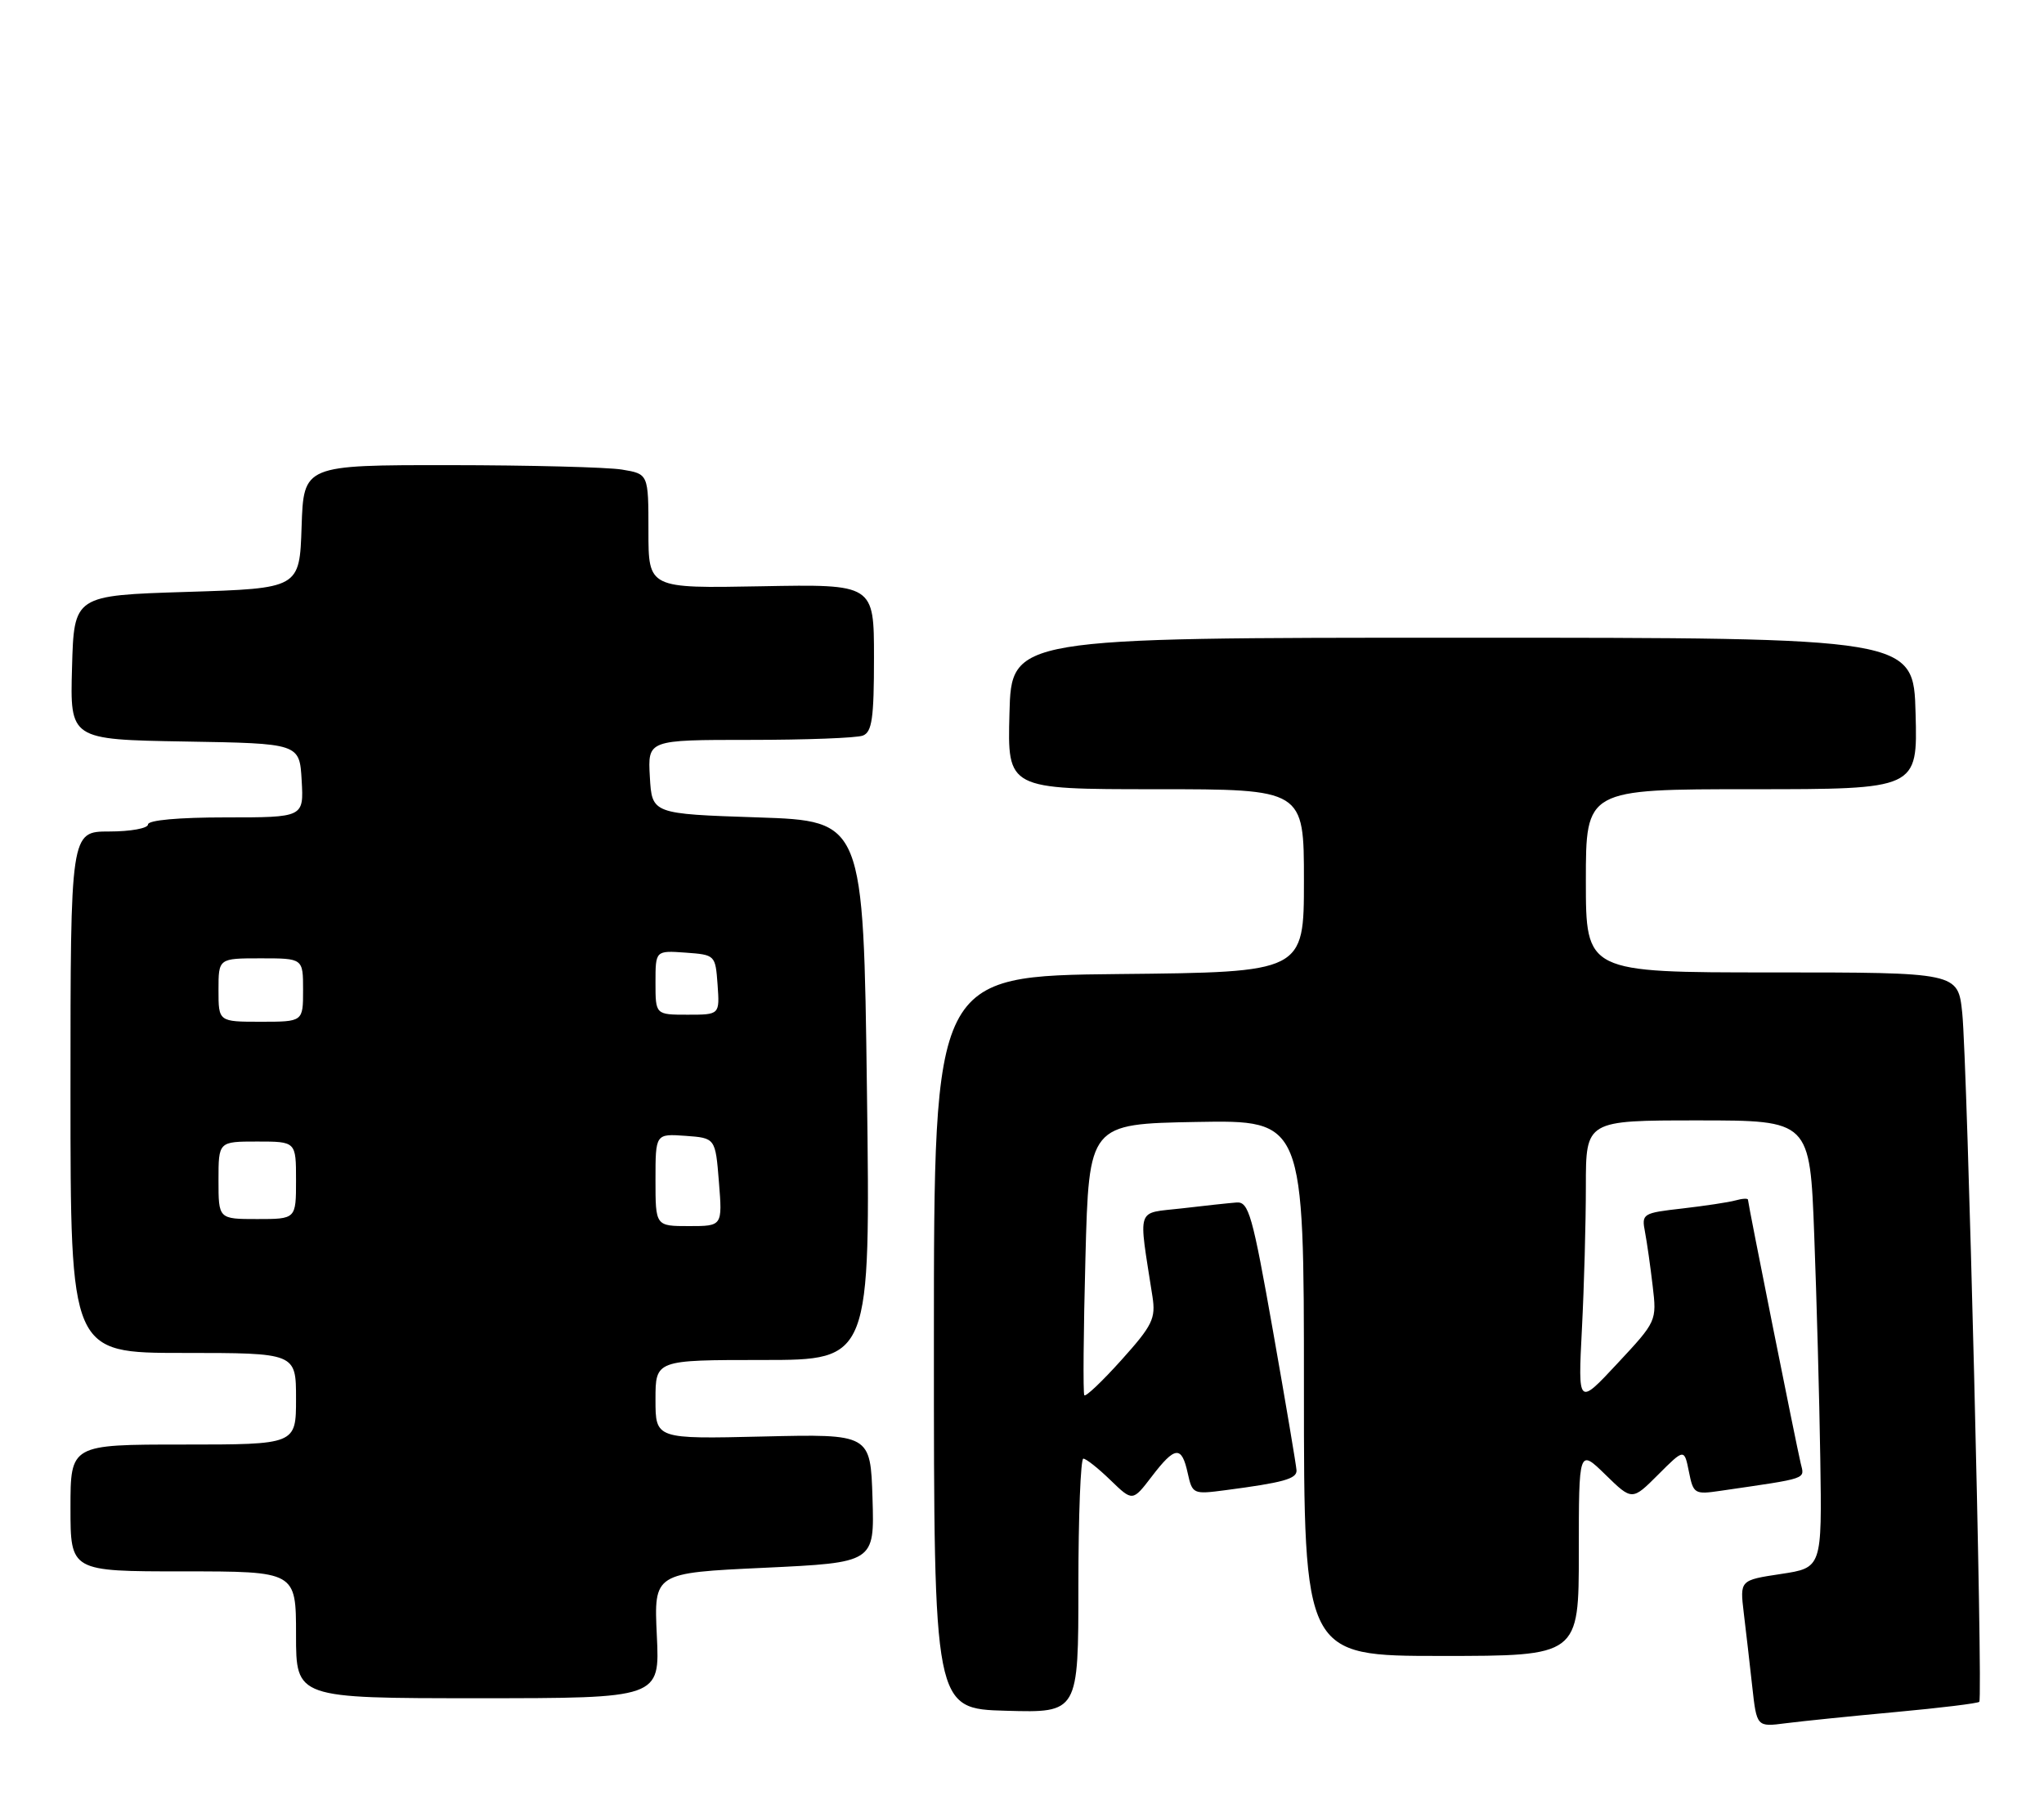 <?xml version="1.0" encoding="UTF-8" standalone="no"?>
<!DOCTYPE svg PUBLIC "-//W3C//DTD SVG 1.1//EN" "http://www.w3.org/Graphics/SVG/1.1/DTD/svg11.dtd" >
<svg xmlns="http://www.w3.org/2000/svg" xmlns:xlink="http://www.w3.org/1999/xlink" version="1.1" viewBox="0 0 290 256">
 <g >
 <path fill="currentColor"
d=" M 268.97 242.96 C 275.27 242.38 280.61 241.73 280.82 241.51 C 281.36 240.97 279.13 150.80 278.40 143.75 C 277.80 138.00 277.80 138.00 251.40 138.00 C 225.00 138.00 225.00 138.00 225.00 125.00 C 225.00 112.00 225.00 112.00 248.53 112.00 C 272.07 112.00 272.07 112.00 271.78 101.25 C 271.50 90.50 271.50 90.50 207.50 90.50 C 143.50 90.50 143.50 90.50 143.22 101.25 C 142.93 112.00 142.93 112.00 163.97 112.00 C 185.00 112.00 185.00 112.00 185.00 124.98 C 185.00 137.97 185.00 137.97 158.75 138.23 C 132.50 138.50 132.50 138.50 132.50 190.50 C 132.50 242.50 132.50 242.50 142.75 242.78 C 153.00 243.07 153.00 243.07 153.00 225.03 C 153.00 215.12 153.32 207.00 153.70 207.00 C 154.09 207.00 155.82 208.37 157.55 210.05 C 160.69 213.09 160.69 213.09 163.40 209.55 C 166.71 205.21 167.65 205.12 168.51 209.05 C 169.17 212.03 169.28 212.08 173.84 211.48 C 182.07 210.40 184.00 209.87 183.95 208.67 C 183.92 208.03 182.43 199.18 180.63 189.00 C 177.69 172.36 177.17 170.51 175.43 170.65 C 174.37 170.73 170.86 171.11 167.63 171.49 C 161.10 172.25 161.50 171.01 163.51 184.00 C 163.99 187.12 163.52 188.09 159.11 193.00 C 156.39 196.03 154.02 198.28 153.84 198.00 C 153.65 197.72 153.72 188.95 154.00 178.50 C 154.50 159.50 154.50 159.50 169.75 159.22 C 185.00 158.95 185.00 158.95 185.00 196.97 C 185.00 235.00 185.00 235.00 204.50 235.00 C 224.00 235.00 224.00 235.00 224.00 220.30 C 224.00 205.59 224.00 205.59 227.78 209.28 C 231.56 212.97 231.56 212.97 235.26 209.27 C 238.96 205.57 238.96 205.57 239.62 208.85 C 240.25 212.01 240.42 212.11 244.14 211.56 C 256.73 209.72 256.03 209.97 255.48 207.66 C 254.81 204.83 248.00 170.78 248.00 170.26 C 248.00 170.04 247.21 170.08 246.25 170.35 C 245.29 170.62 241.88 171.13 238.69 171.50 C 233.05 172.14 232.89 172.24 233.39 174.83 C 233.67 176.30 234.16 179.75 234.48 182.50 C 235.07 187.47 235.04 187.53 229.47 193.50 C 223.88 199.50 223.88 199.50 224.44 188.59 C 224.75 182.60 225.00 173.48 225.00 168.34 C 225.00 159.00 225.00 159.00 240.89 159.00 C 256.79 159.00 256.79 159.00 257.40 175.25 C 257.74 184.19 258.13 198.47 258.26 207.00 C 258.50 222.49 258.50 222.49 252.67 223.37 C 246.85 224.25 246.85 224.25 247.40 228.87 C 247.71 231.42 248.25 236.11 248.60 239.29 C 249.24 245.09 249.24 245.09 253.37 244.55 C 255.64 244.26 262.66 243.54 268.97 242.96 Z  M 93.19 232.11 C 92.77 223.22 92.77 223.22 108.42 222.49 C 124.07 221.75 124.07 221.75 123.79 212.63 C 123.50 203.50 123.50 203.50 108.25 203.86 C 93.00 204.22 93.00 204.22 93.00 198.61 C 93.00 193.00 93.00 193.00 108.25 193.00 C 123.50 193.00 123.50 193.00 123.00 154.75 C 122.50 116.50 122.50 116.50 107.50 116.00 C 92.50 115.50 92.50 115.50 92.20 110.25 C 91.90 105.00 91.90 105.00 106.37 105.00 C 114.32 105.00 121.55 104.73 122.42 104.39 C 123.72 103.89 124.00 101.94 124.00 93.35 C 124.00 82.90 124.00 82.90 108.00 83.20 C 92.00 83.50 92.00 83.50 92.00 75.38 C 92.00 67.26 92.00 67.26 88.25 66.64 C 86.19 66.30 75.18 66.02 63.79 66.01 C 43.08 66.00 43.08 66.00 42.79 74.75 C 42.50 83.50 42.50 83.50 26.50 84.00 C 10.50 84.50 10.50 84.50 10.22 94.73 C 9.93 104.95 9.93 104.95 26.22 105.23 C 42.50 105.50 42.50 105.50 42.80 110.75 C 43.10 116.00 43.10 116.00 32.05 116.00 C 25.35 116.00 21.00 116.39 21.00 117.00 C 21.00 117.55 18.52 118.00 15.50 118.00 C 10.00 118.00 10.00 118.00 10.00 155.00 C 10.00 192.00 10.00 192.00 26.00 192.00 C 42.00 192.00 42.00 192.00 42.00 198.50 C 42.00 205.00 42.00 205.00 26.00 205.00 C 10.00 205.00 10.00 205.00 10.00 214.00 C 10.00 223.00 10.00 223.00 26.00 223.00 C 42.00 223.00 42.00 223.00 42.00 232.00 C 42.00 241.00 42.00 241.00 67.81 241.00 C 93.62 241.00 93.62 241.00 93.19 232.11 Z  M 93.00 167.44 C 93.00 160.89 93.00 160.89 97.25 161.19 C 101.50 161.50 101.50 161.50 102.00 167.75 C 102.50 174.00 102.50 174.00 97.75 174.00 C 93.00 174.00 93.00 174.00 93.00 167.44 Z  M 31.00 167.50 C 31.00 162.00 31.00 162.00 36.50 162.00 C 42.00 162.00 42.00 162.00 42.00 167.50 C 42.00 173.00 42.00 173.00 36.50 173.00 C 31.00 173.00 31.00 173.00 31.00 167.50 Z  M 31.00 140.50 C 31.00 136.00 31.00 136.00 37.00 136.00 C 43.00 136.00 43.00 136.00 43.00 140.50 C 43.00 145.00 43.00 145.00 37.00 145.00 C 31.00 145.00 31.00 145.00 31.00 140.50 Z  M 93.00 139.44 C 93.00 134.89 93.00 134.89 97.25 135.19 C 101.48 135.50 101.50 135.52 101.81 139.75 C 102.11 144.00 102.11 144.00 97.56 144.00 C 93.00 144.00 93.00 144.00 93.00 139.44 Z "/>
</g>
</svg>